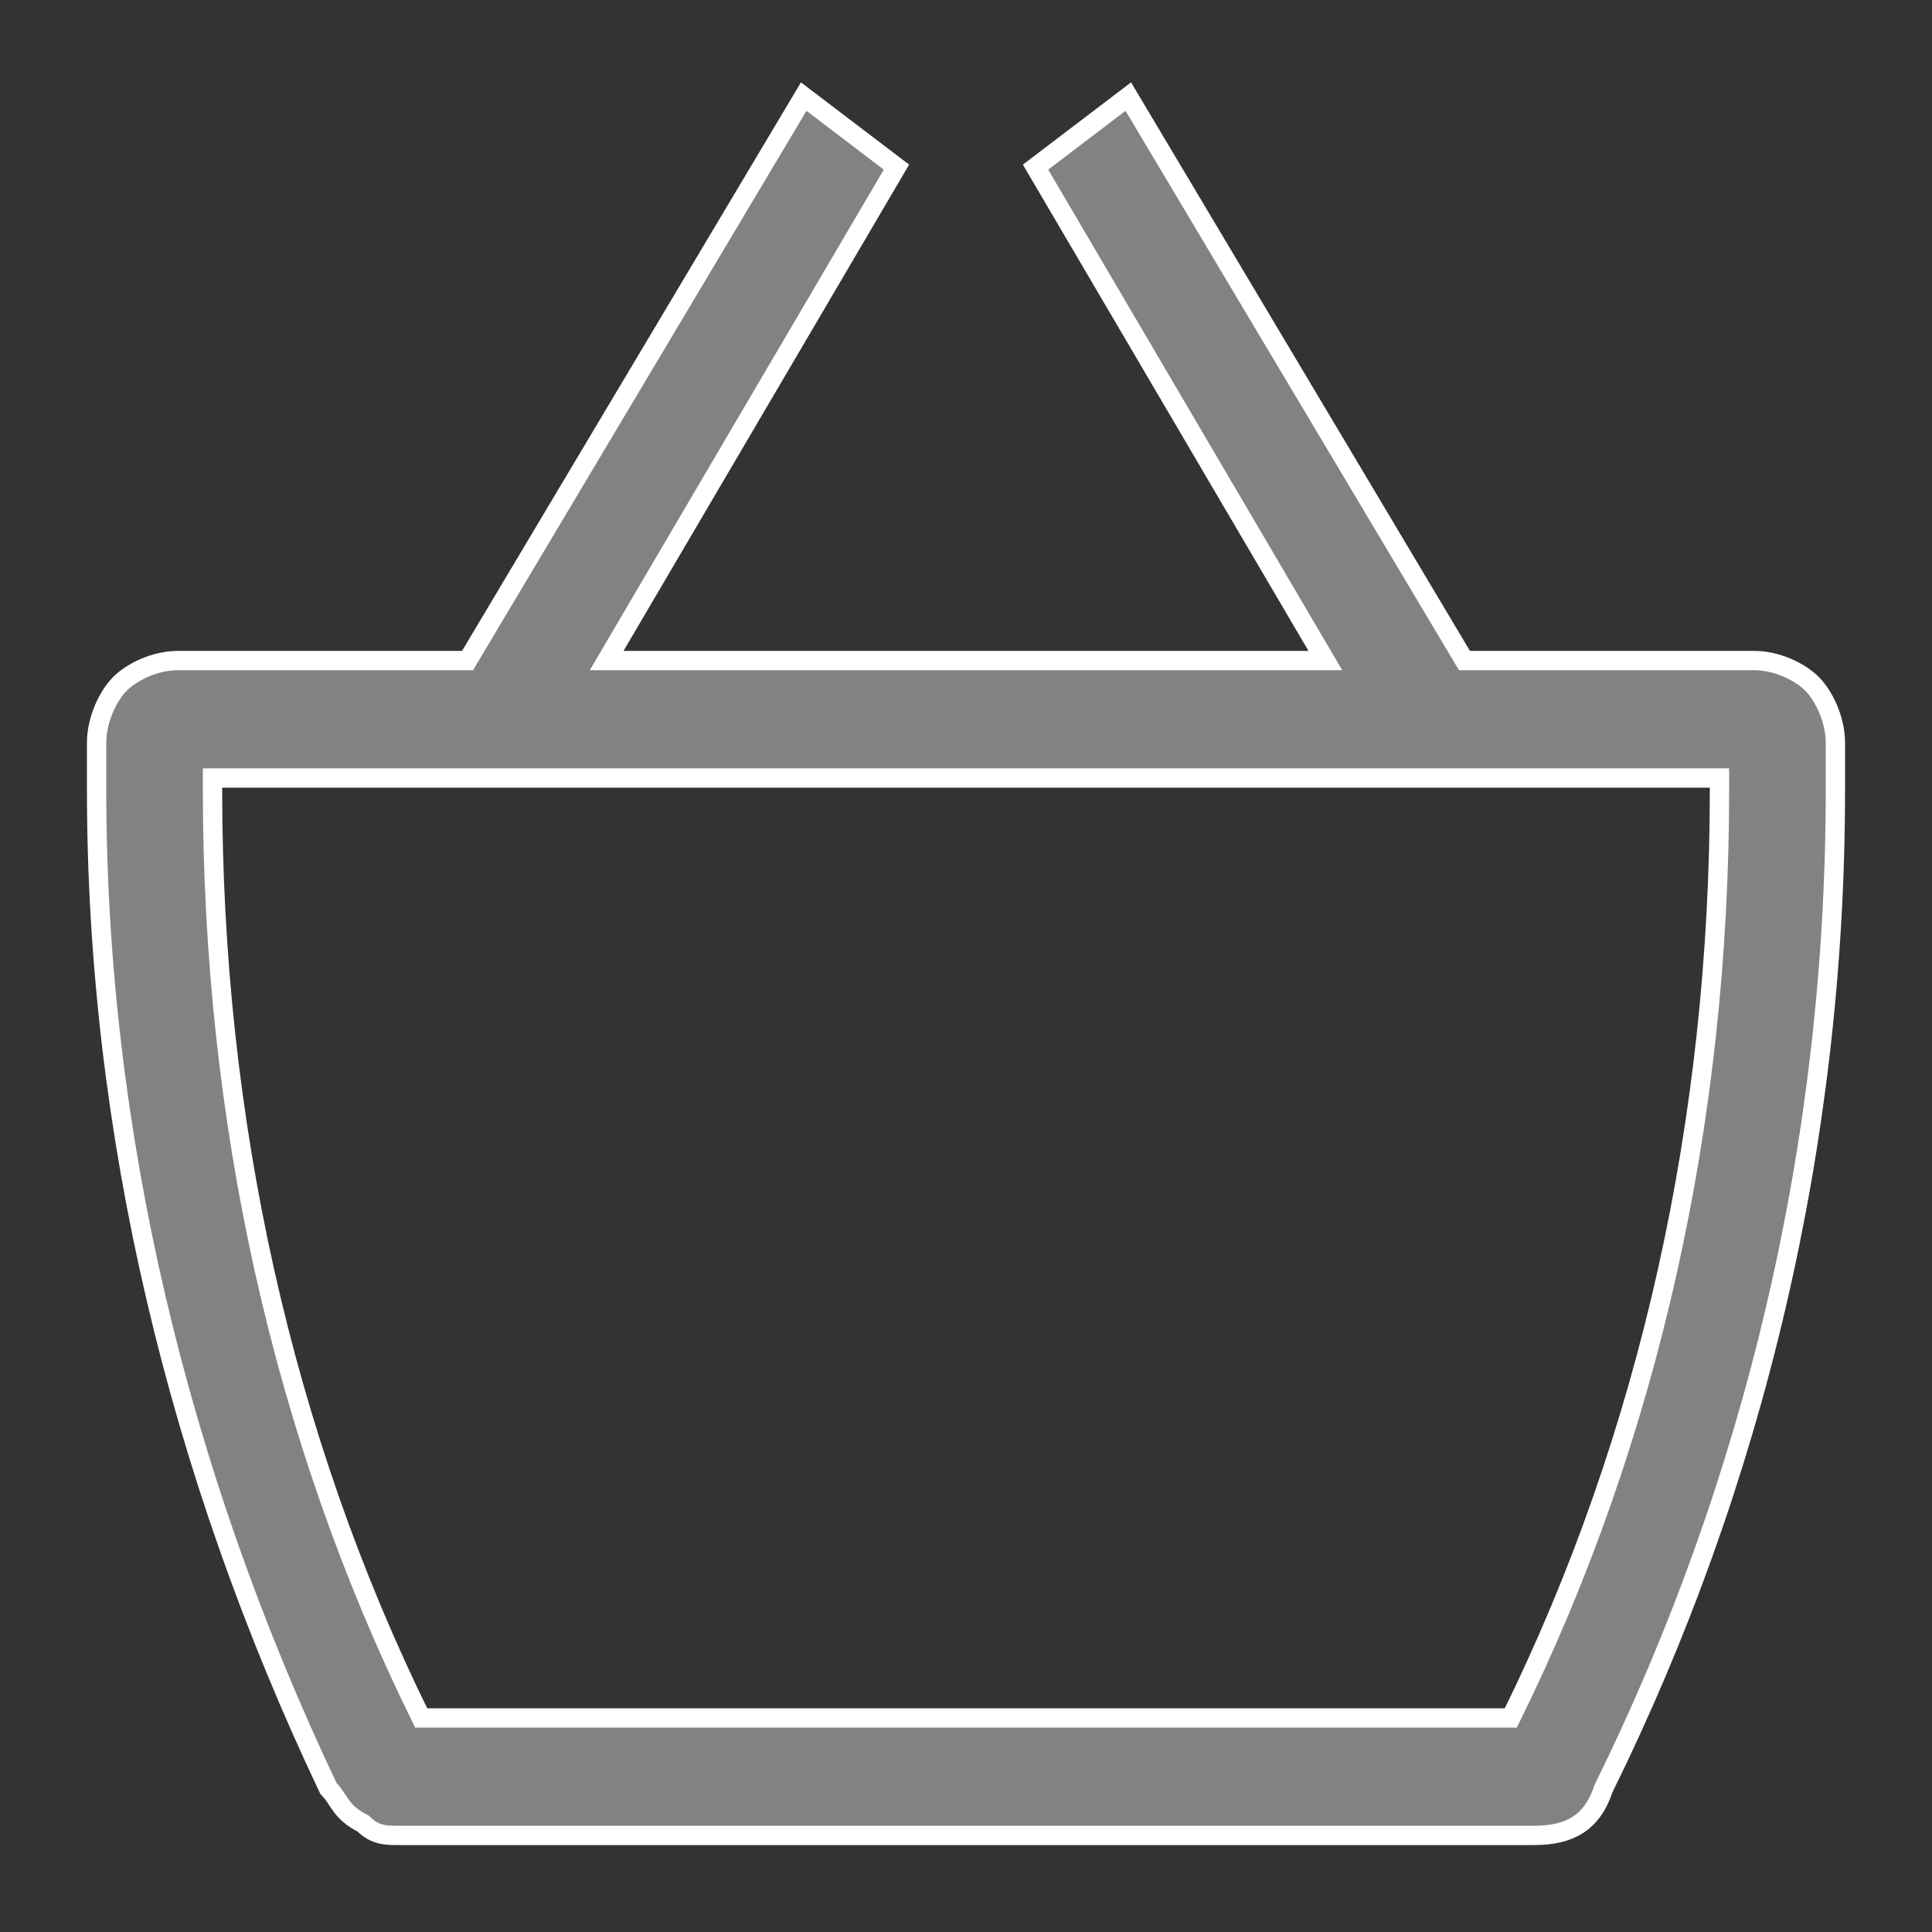 <svg width="20" height="20" viewBox="0 0 20 20" fill="none" xmlns="http://www.w3.org/2000/svg">
<rect x="0" y="0" width="20" height="20" fill="#333333" stroke="none"/>
<path d="M18.76 7.081C18.64 6.959 18.4 6.838 18.16 6.838H15.16L11.68 1L10.72 1.73L13.72 6.838H6.28L9.28 1.73L8.32 1L4.84 6.838H1.84C1.6 6.838 1.36 6.959 1.24 7.081C1.12 7.203 1 7.446 1 7.689V8.176C1 11.703 1.84 15.23 3.4 18.514C3.52 18.635 3.52 18.757 3.76 18.878C3.88 19 4 19 4.12 19H15.88C16.24 19 16.48 18.878 16.6 18.514C18.16 15.351 19 11.824 19 8.176V7.689C19 7.446 18.88 7.203 18.76 7.081ZM15.64 17.784H4.36C2.92 14.865 2.2 11.581 2.2 8.176V8.054H17.8V8.176C17.8 11.581 17.08 14.865 15.64 17.784Z" fill="#828380" stroke="white" stroke-width="0.2"/>
</svg>
